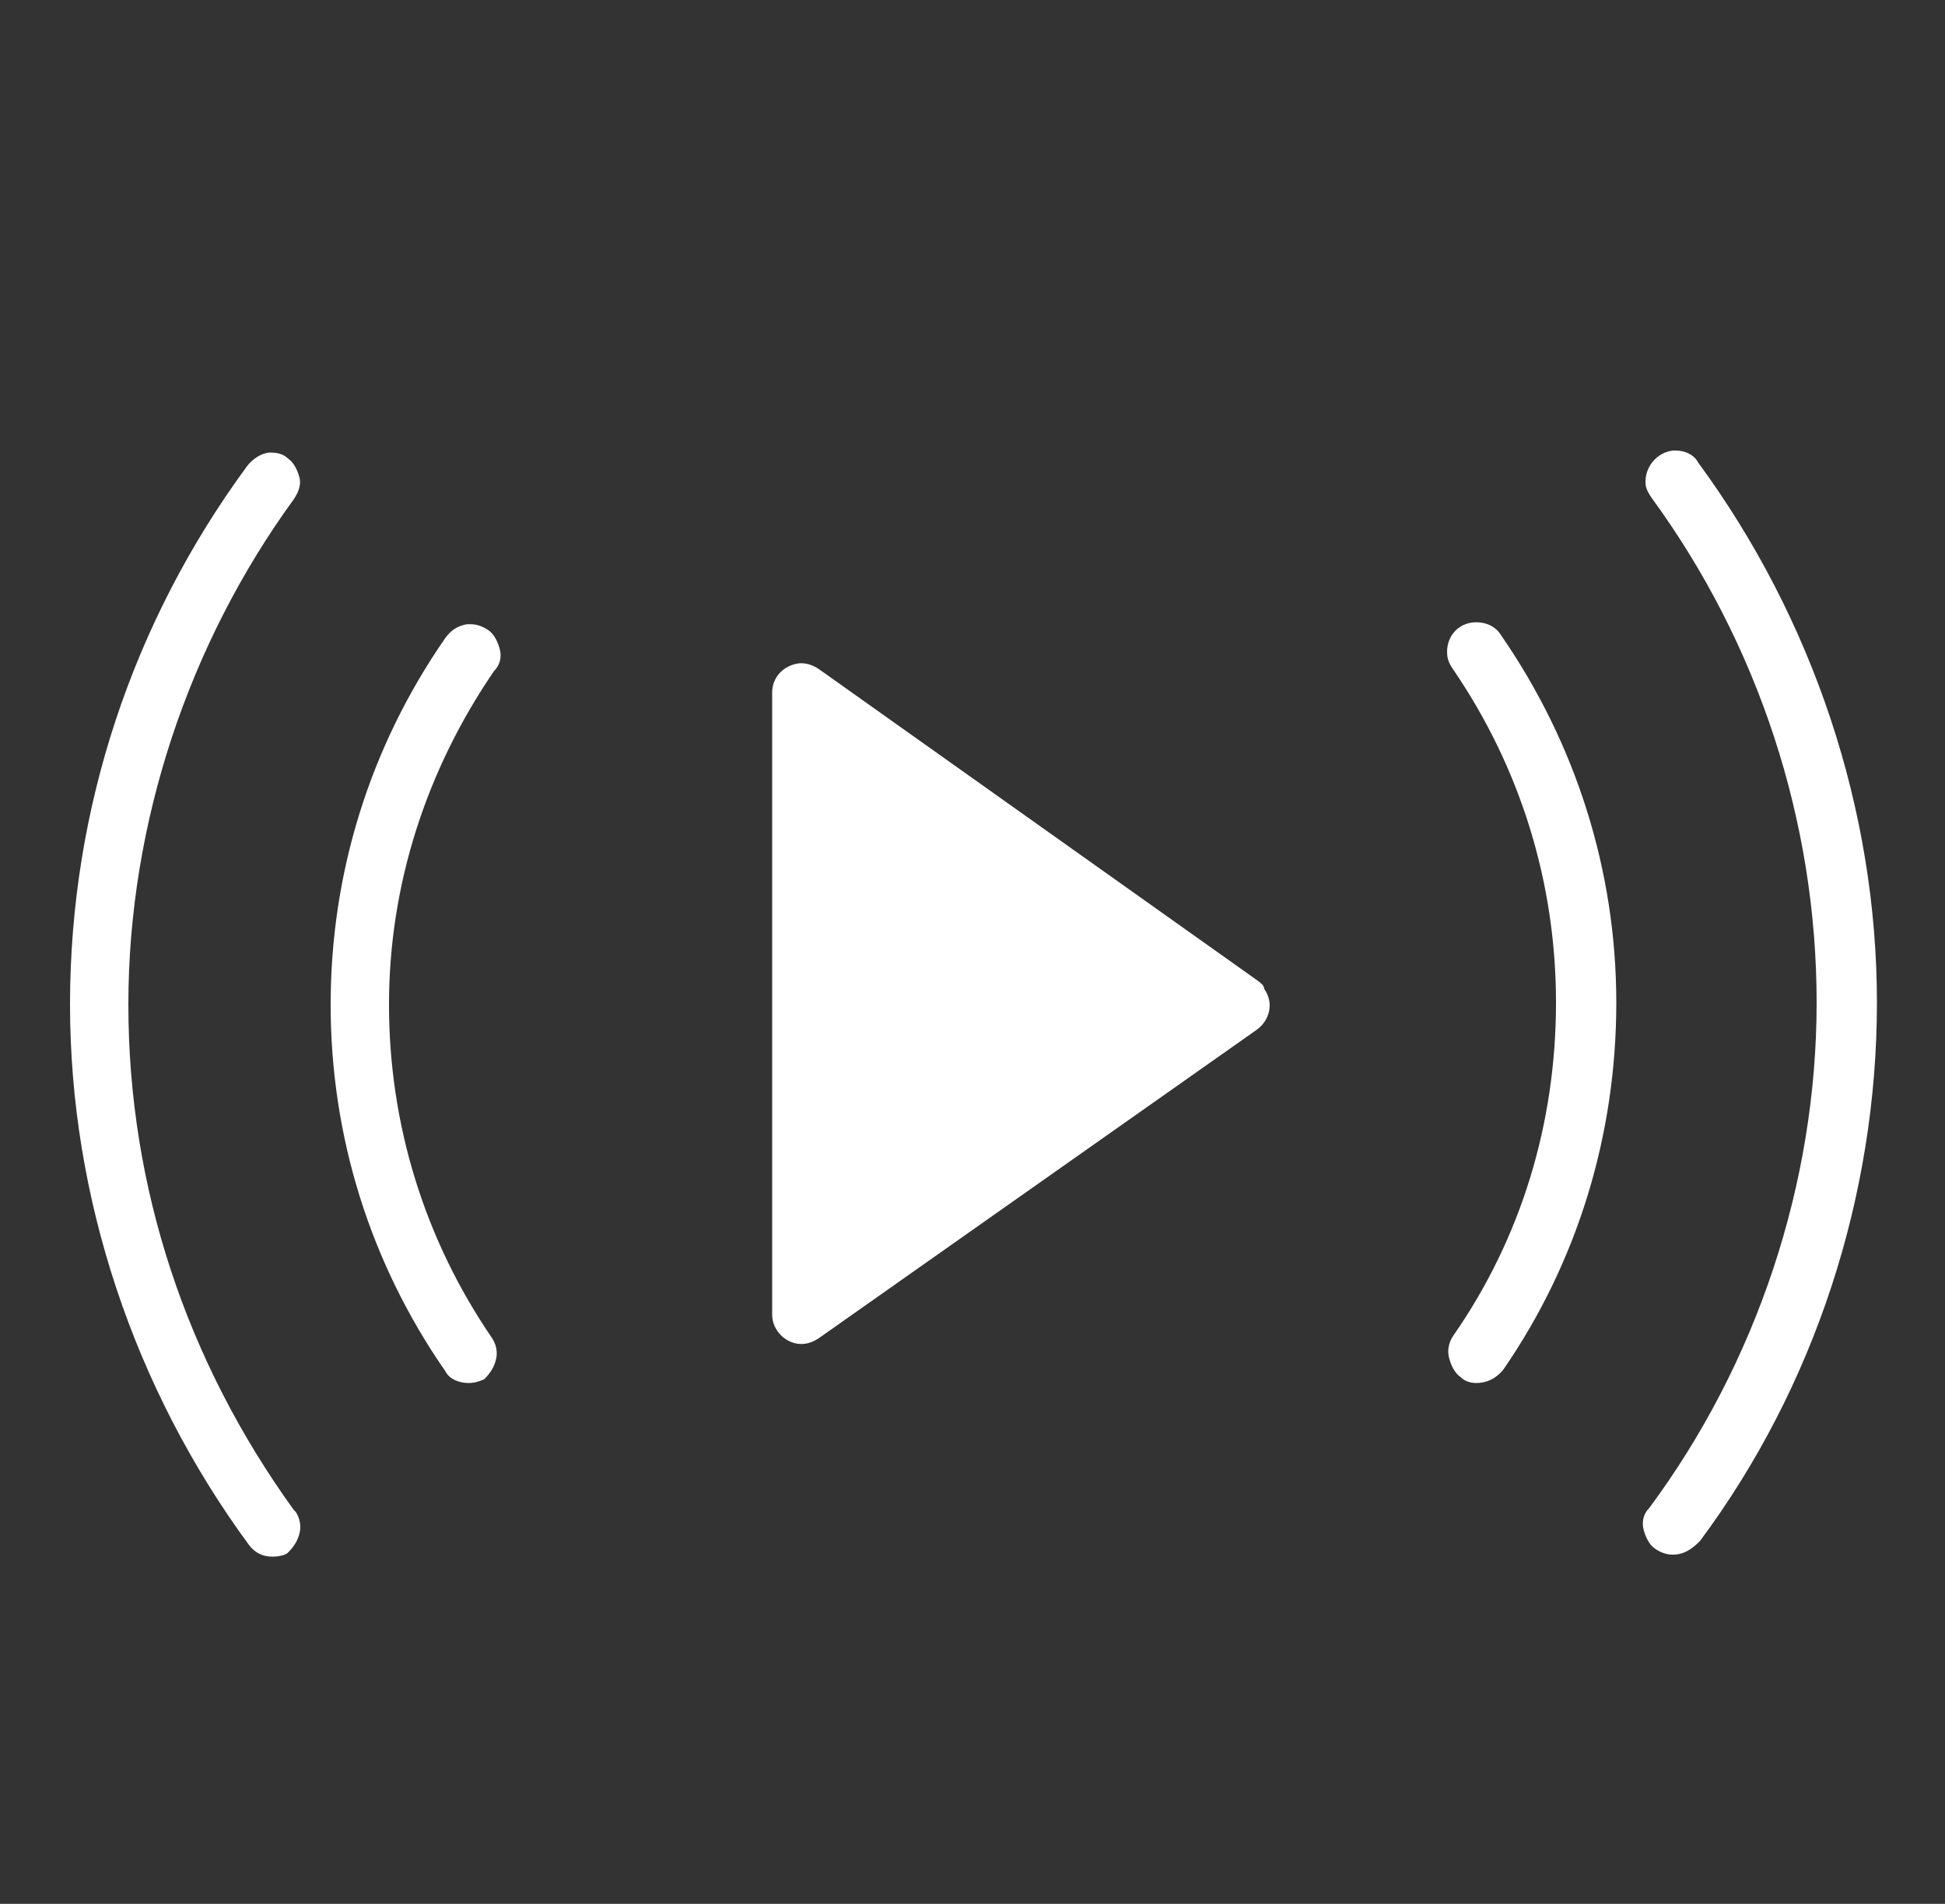 <svg width="47" height="46" viewBox="0 0 47 46" fill="none" xmlns="http://www.w3.org/2000/svg">
<rect x="0" y="0" width="47" height="46" fill="#333333" stroke="none"/>
<path d="M6.58 37.611C6.345 37.611 6.157 37.516 6.016 37.328C3.243 33.557 1.692 28.939 1.692 24.273C1.692 19.559 3.196 15.035 5.969 11.264C6.11 11.076 6.345 10.934 6.533 10.934C6.721 10.934 6.862 10.982 6.956 11.076C7.097 11.17 7.191 11.359 7.238 11.547C7.285 11.736 7.191 11.924 7.097 12.066C4.559 15.553 3.102 19.889 3.102 24.273C3.102 28.703 4.512 32.898 7.097 36.48L7.144 36.527C7.238 36.668 7.285 36.857 7.238 37.045C7.191 37.234 7.097 37.375 6.956 37.516C6.909 37.563 6.768 37.611 6.58 37.611Z" fill="white"/>
<path d="M40.42 37.563C40.279 37.563 40.138 37.516 39.997 37.422C39.856 37.328 39.762 37.139 39.715 36.951C39.668 36.762 39.715 36.574 39.856 36.432C42.441 32.945 43.898 28.609 43.898 24.225C43.898 19.842 42.488 15.553 39.903 12.018C39.809 11.877 39.762 11.783 39.762 11.641C39.762 11.264 40.044 10.934 40.42 10.887H40.514C40.702 10.887 40.937 10.982 41.031 11.17C43.804 14.941 45.355 19.559 45.355 24.225C45.355 28.891 43.851 33.51 41.078 37.234C40.843 37.469 40.655 37.563 40.42 37.563Z" fill="white"/>
<path d="M35.673 33.416C35.532 33.416 35.391 33.369 35.297 33.275C35.156 33.18 35.062 32.992 35.015 32.803C34.968 32.615 35.015 32.426 35.109 32.285C36.754 29.928 37.6 27.148 37.6 24.225C37.6 21.35 36.754 18.57 35.109 16.166C35.015 16.025 34.968 15.93 34.968 15.742C34.968 15.365 35.25 15.035 35.673 15.035C35.908 15.035 36.143 15.129 36.284 15.365C38.07 17.957 39.057 21.02 39.057 24.225C39.057 27.43 38.117 30.494 36.331 33.086C36.143 33.322 35.908 33.416 35.673 33.416Z" fill="white"/>
<path d="M11.327 33.416C11.092 33.416 10.857 33.322 10.763 33.133C8.93 30.494 7.99 27.43 7.99 24.273C7.99 21.115 8.93 18.051 10.763 15.412C10.904 15.223 11.045 15.129 11.28 15.082C11.327 15.082 11.327 15.082 11.374 15.082C11.515 15.082 11.656 15.129 11.797 15.223C11.938 15.318 12.032 15.506 12.079 15.695C12.126 15.883 12.079 16.072 11.938 16.213C10.293 18.617 9.4 21.398 9.4 24.273C9.4 27.148 10.246 29.928 11.891 32.332C11.985 32.473 12.032 32.662 11.985 32.85C11.938 33.039 11.844 33.18 11.703 33.322C11.609 33.369 11.468 33.416 11.327 33.416Z" fill="white"/>
<path d="M19.364 32.473C18.988 32.473 18.659 32.143 18.659 31.766V16.732C18.659 16.355 18.941 16.072 19.317 16.025H19.364C19.505 16.025 19.646 16.072 19.787 16.166L30.409 23.707C30.456 23.754 30.55 23.801 30.55 23.895C30.785 24.225 30.691 24.65 30.362 24.885L19.787 32.332C19.646 32.426 19.505 32.473 19.364 32.473Z" fill="white"/>
<path d="M20.069 30.447L28.764 24.273L20.069 18.098V30.447Z" fill="white"/>
</svg>
